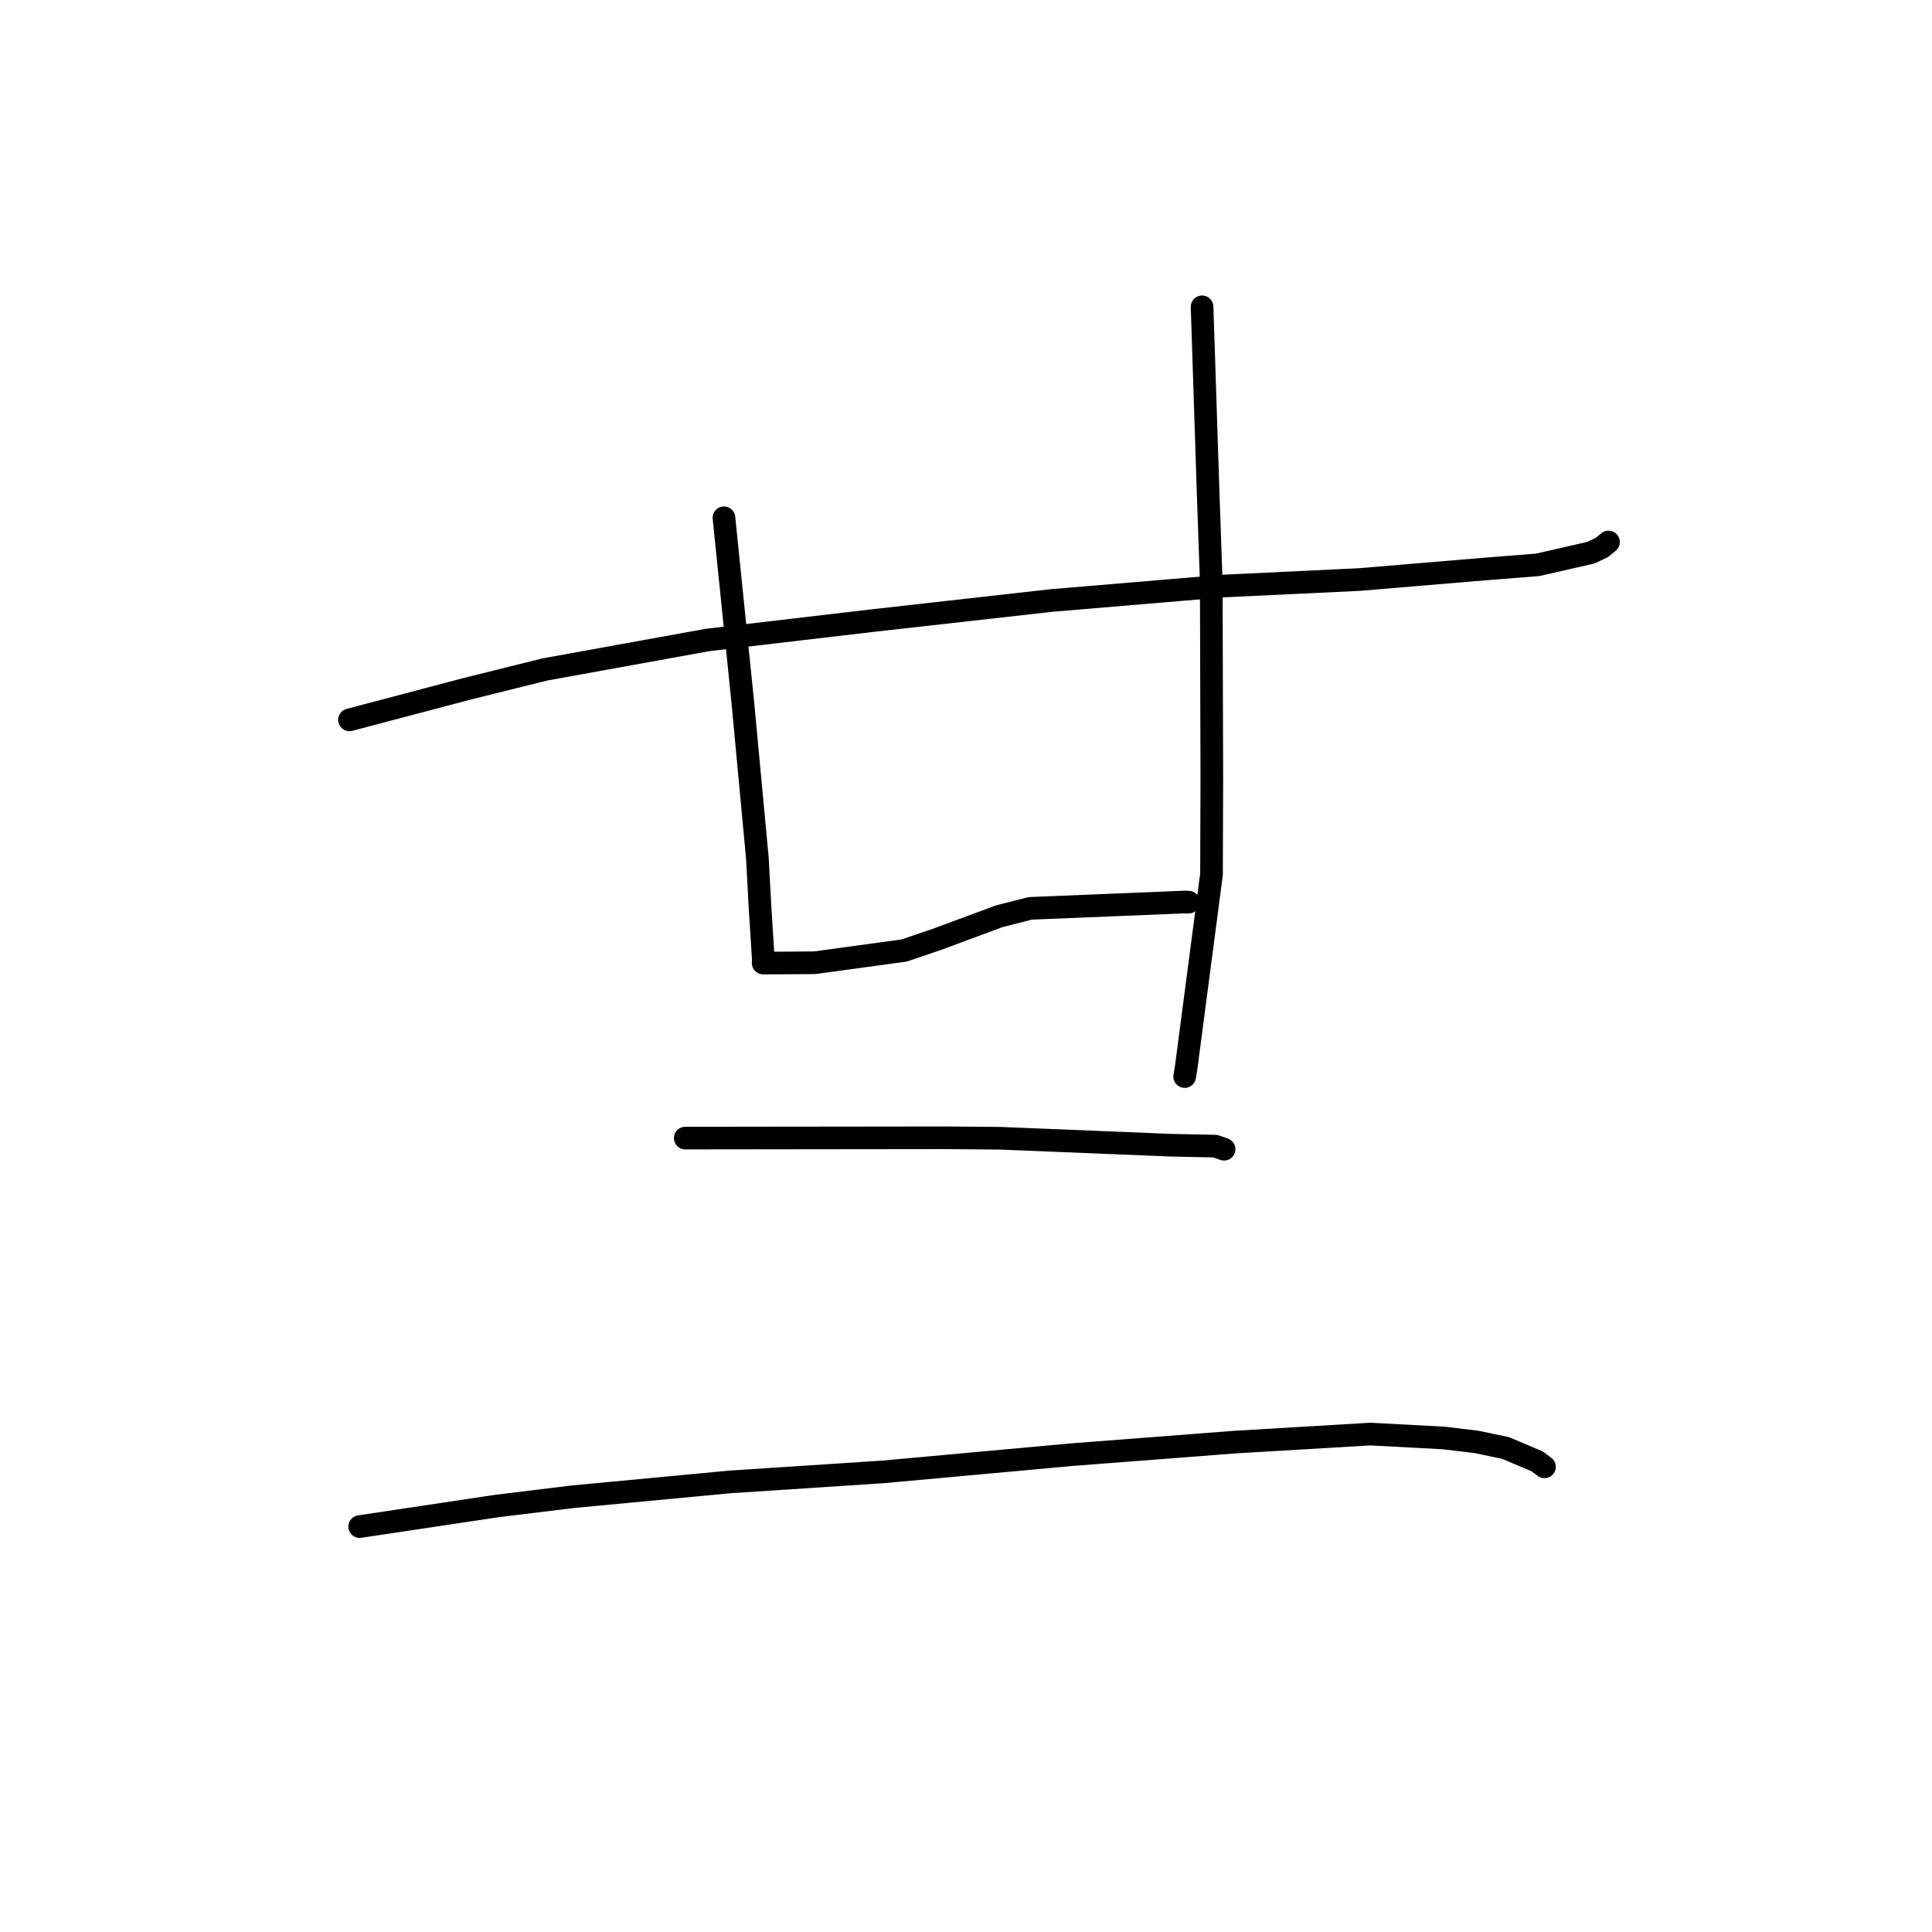 <?xml version="1.0" standalone="no"?>
    <svg width="256" height="256" xmlns="http://www.w3.org/2000/svg" version="1.1">
    <polyline stroke="black" stroke-width="3" stroke-linecap="round" fill="transparent" stroke-linejoin="round" points="46.308 95.385 54.091 93.33 61.874 91.274 72.169 88.713 93.755 84.8 115.42 82.256 139.221 79.581 162.093 77.651 180.157 76.79 196.601 75.41 203.748 74.844 210.775 73.242 212.263 72.541 213.124 71.827 213.131 71.82 213.134 71.818 " />
        <polyline stroke="black" stroke-width="3" stroke-linecap="round" fill="transparent" stroke-linejoin="round" points="95.928 68.609 97.174 80.81 98.42 93.011 100.354 113.686 100.707 120.216 101.132 126.938 101.155 127.18 101.128 127.585 101.127 127.608 101.127 127.612 101.127 127.614 107.951 127.569 119.805 125.948 124.177 124.459 132.439 121.398 136.51 120.364 156.848 119.529 157.439 119.537 157.493 119.538 157.499 119.538 " />
        <polyline stroke="black" stroke-width="3" stroke-linecap="round" fill="transparent" stroke-linejoin="round" points="159.282 40.657 159.679 52.857 160.076 65.058 160.497 77.091 160.573 102.963 160.531 115.85 157.162 141.541 156.975 142.647 " />
        <polyline stroke="black" stroke-width="3" stroke-linecap="round" fill="transparent" stroke-linejoin="round" points="90.802 150.803 108.051 150.783 125.301 150.763 132.536 150.824 155.095 151.744 161.034 151.87 162.19 152.275 162.198 152.278 162.2 152.279 " />
        <polyline stroke="black" stroke-width="3" stroke-linecap="round" fill="transparent" stroke-linejoin="round" points="47.657 202.281 56.729 200.92 65.801 199.559 75.91 198.325 96.677 196.366 117.042 195.03 142.087 192.746 163.57 191.09 181.569 190.022 191.317 190.541 195.674 191.065 199.488 191.867 203.675 193.632 204.637 194.351 204.652 194.362 " />
        </svg>